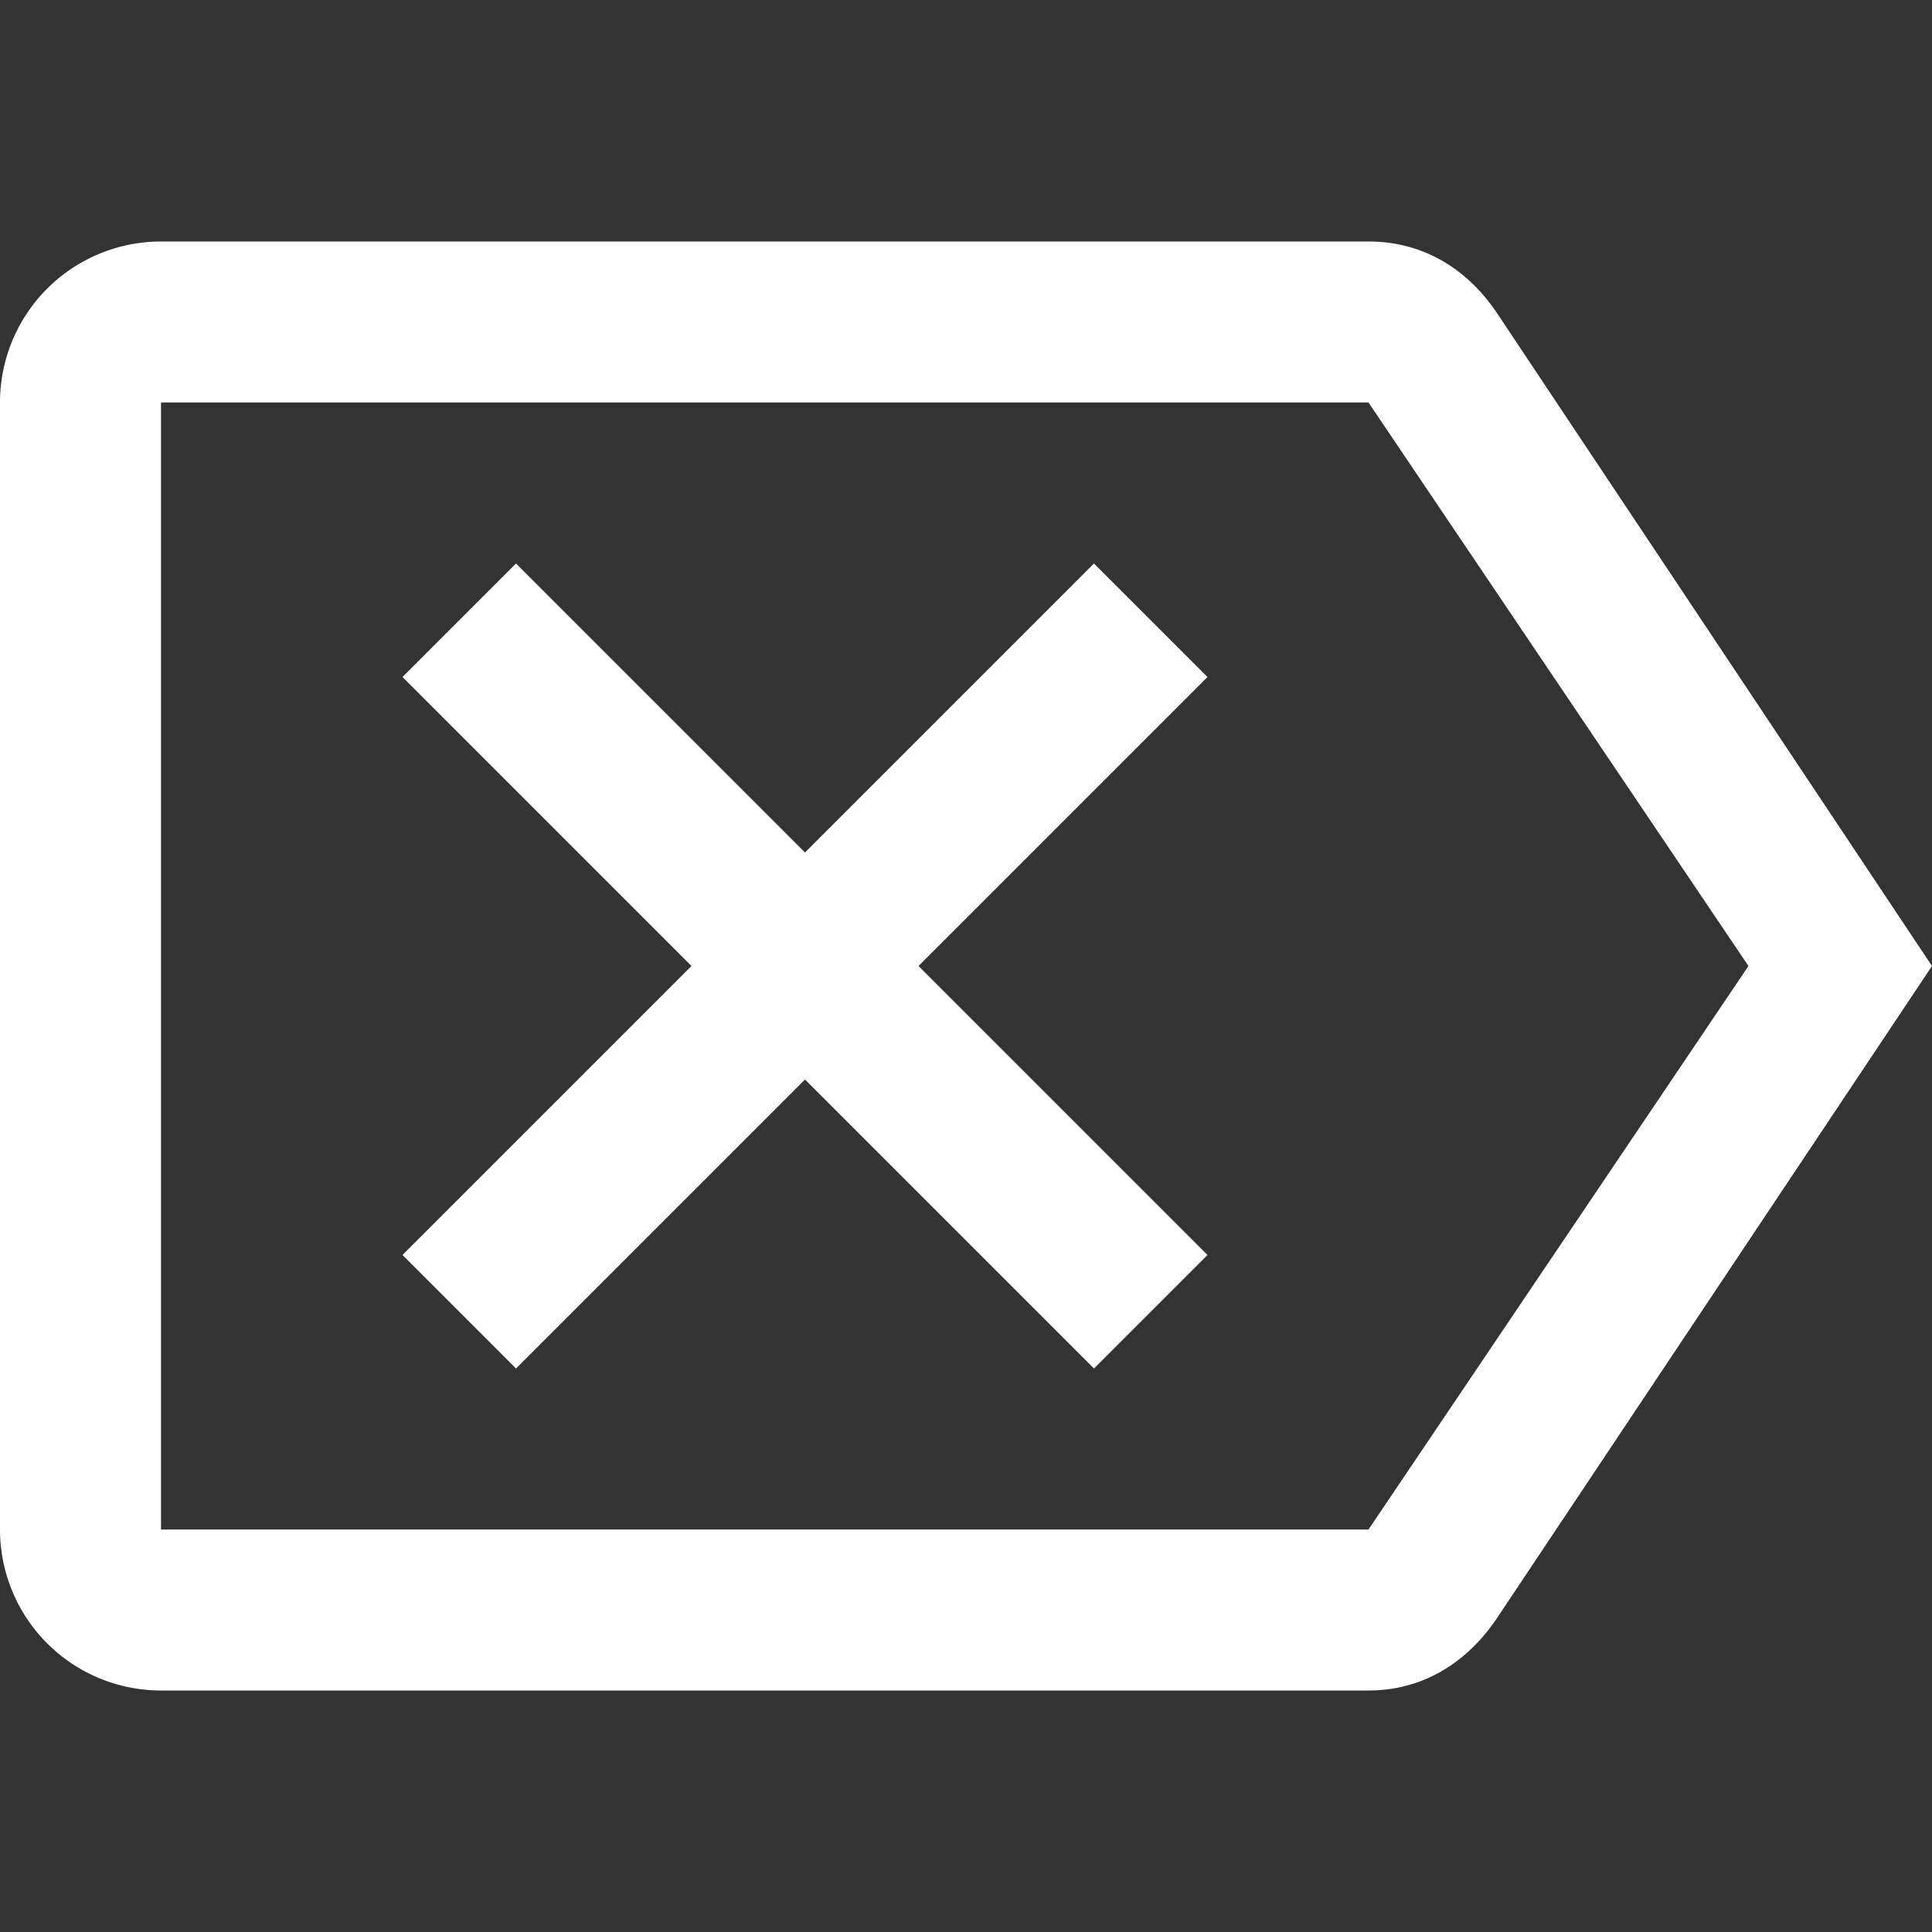 <?xml version="1.0" encoding="UTF-8"?><!DOCTYPE svg PUBLIC "-//W3C//DTD SVG 1.1//EN" "http://www.w3.org/Graphics/SVG/1.1/DTD/svg11.dtd"><svg xmlns="http://www.w3.org/2000/svg" xmlns:xlink="http://www.w3.org/1999/xlink" version="1.1" id="mdi-backspace-reverse-outline" width="24" height="24" viewBox="0 0 24 24"><rect x="0" y="0" width="24" height="24" fill="#333333" stroke="none"/><path fill="white" d="M5,15.59L6.41,17L10,13.41L13.59,17L15,15.59L11.41,12L15,8.41L13.59,7L10,10.59L6.41,7L5,8.41L8.59,12L5,15.59M2,3A2,2 0 0,0 0,5V19A2,2 0 0,0 2,21H17C17.69,21 18.23,20.64 18.59,20.11L24,12L18.59,3.88C18.23,3.35 17.69,3 17,3H2M2,5H17L21.72,12L17,19H2V5Z" /></svg>